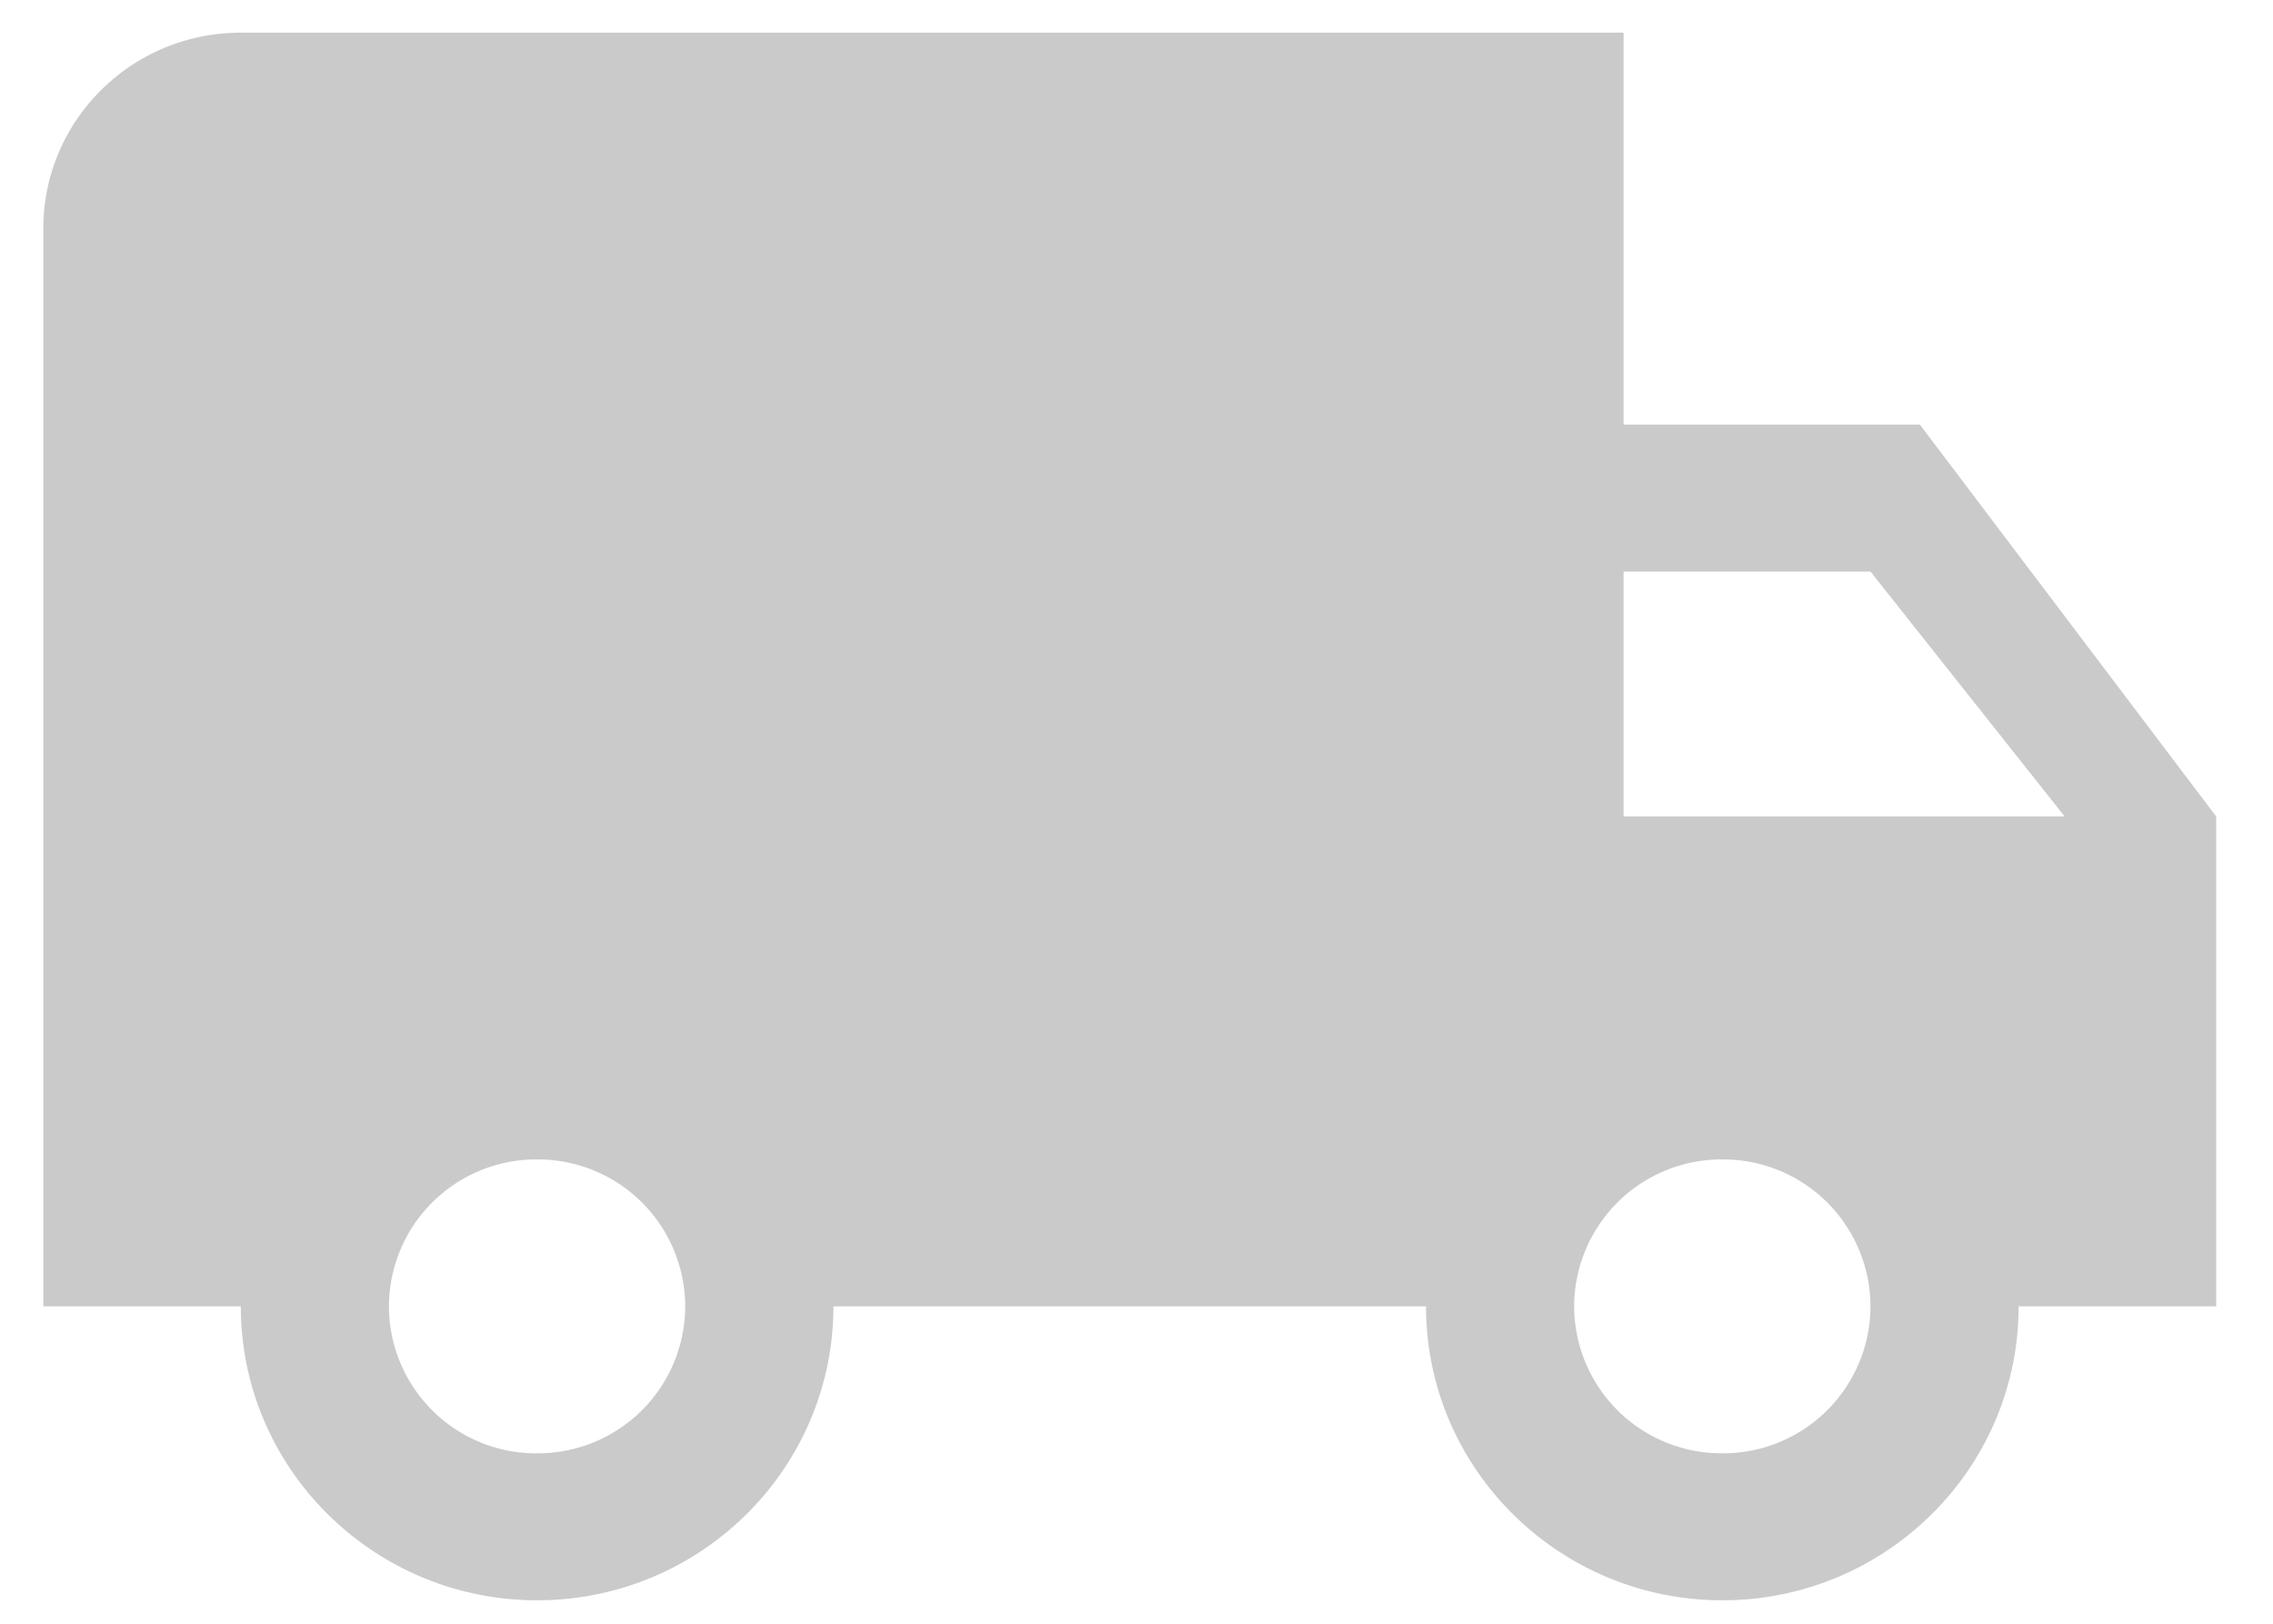 <svg width="35" height="25" fill="none" xmlns="http://www.w3.org/2000/svg"><path d="M29.563 6.537H25V.503H3.708C2.028.503.667 1.853.667 3.52v16.593h3.041c0 2.497 2.046 4.526 4.563 4.526s4.562-2.029 4.562-4.526h9.125c0 2.497 2.046 4.526 4.563 4.526s4.562-2.029 4.562-4.526h3.042v-7.542l-4.563-6.034zM8.27 22.377a2.269 2.269 0 01-2.281-2.264 2.269 2.269 0 012.28-2.262 2.269 2.269 0 012.282 2.262 2.269 2.269 0 01-2.281 2.263zM28.802 8.8l2.989 3.77H25V8.8h3.802zm-2.281 13.576a2.27 2.27 0 01-2.282-2.263 2.27 2.27 0 012.282-2.262 2.269 2.269 0 012.281 2.262 2.269 2.269 0 01-2.281 2.263z" fill="#CACACA"/></svg>